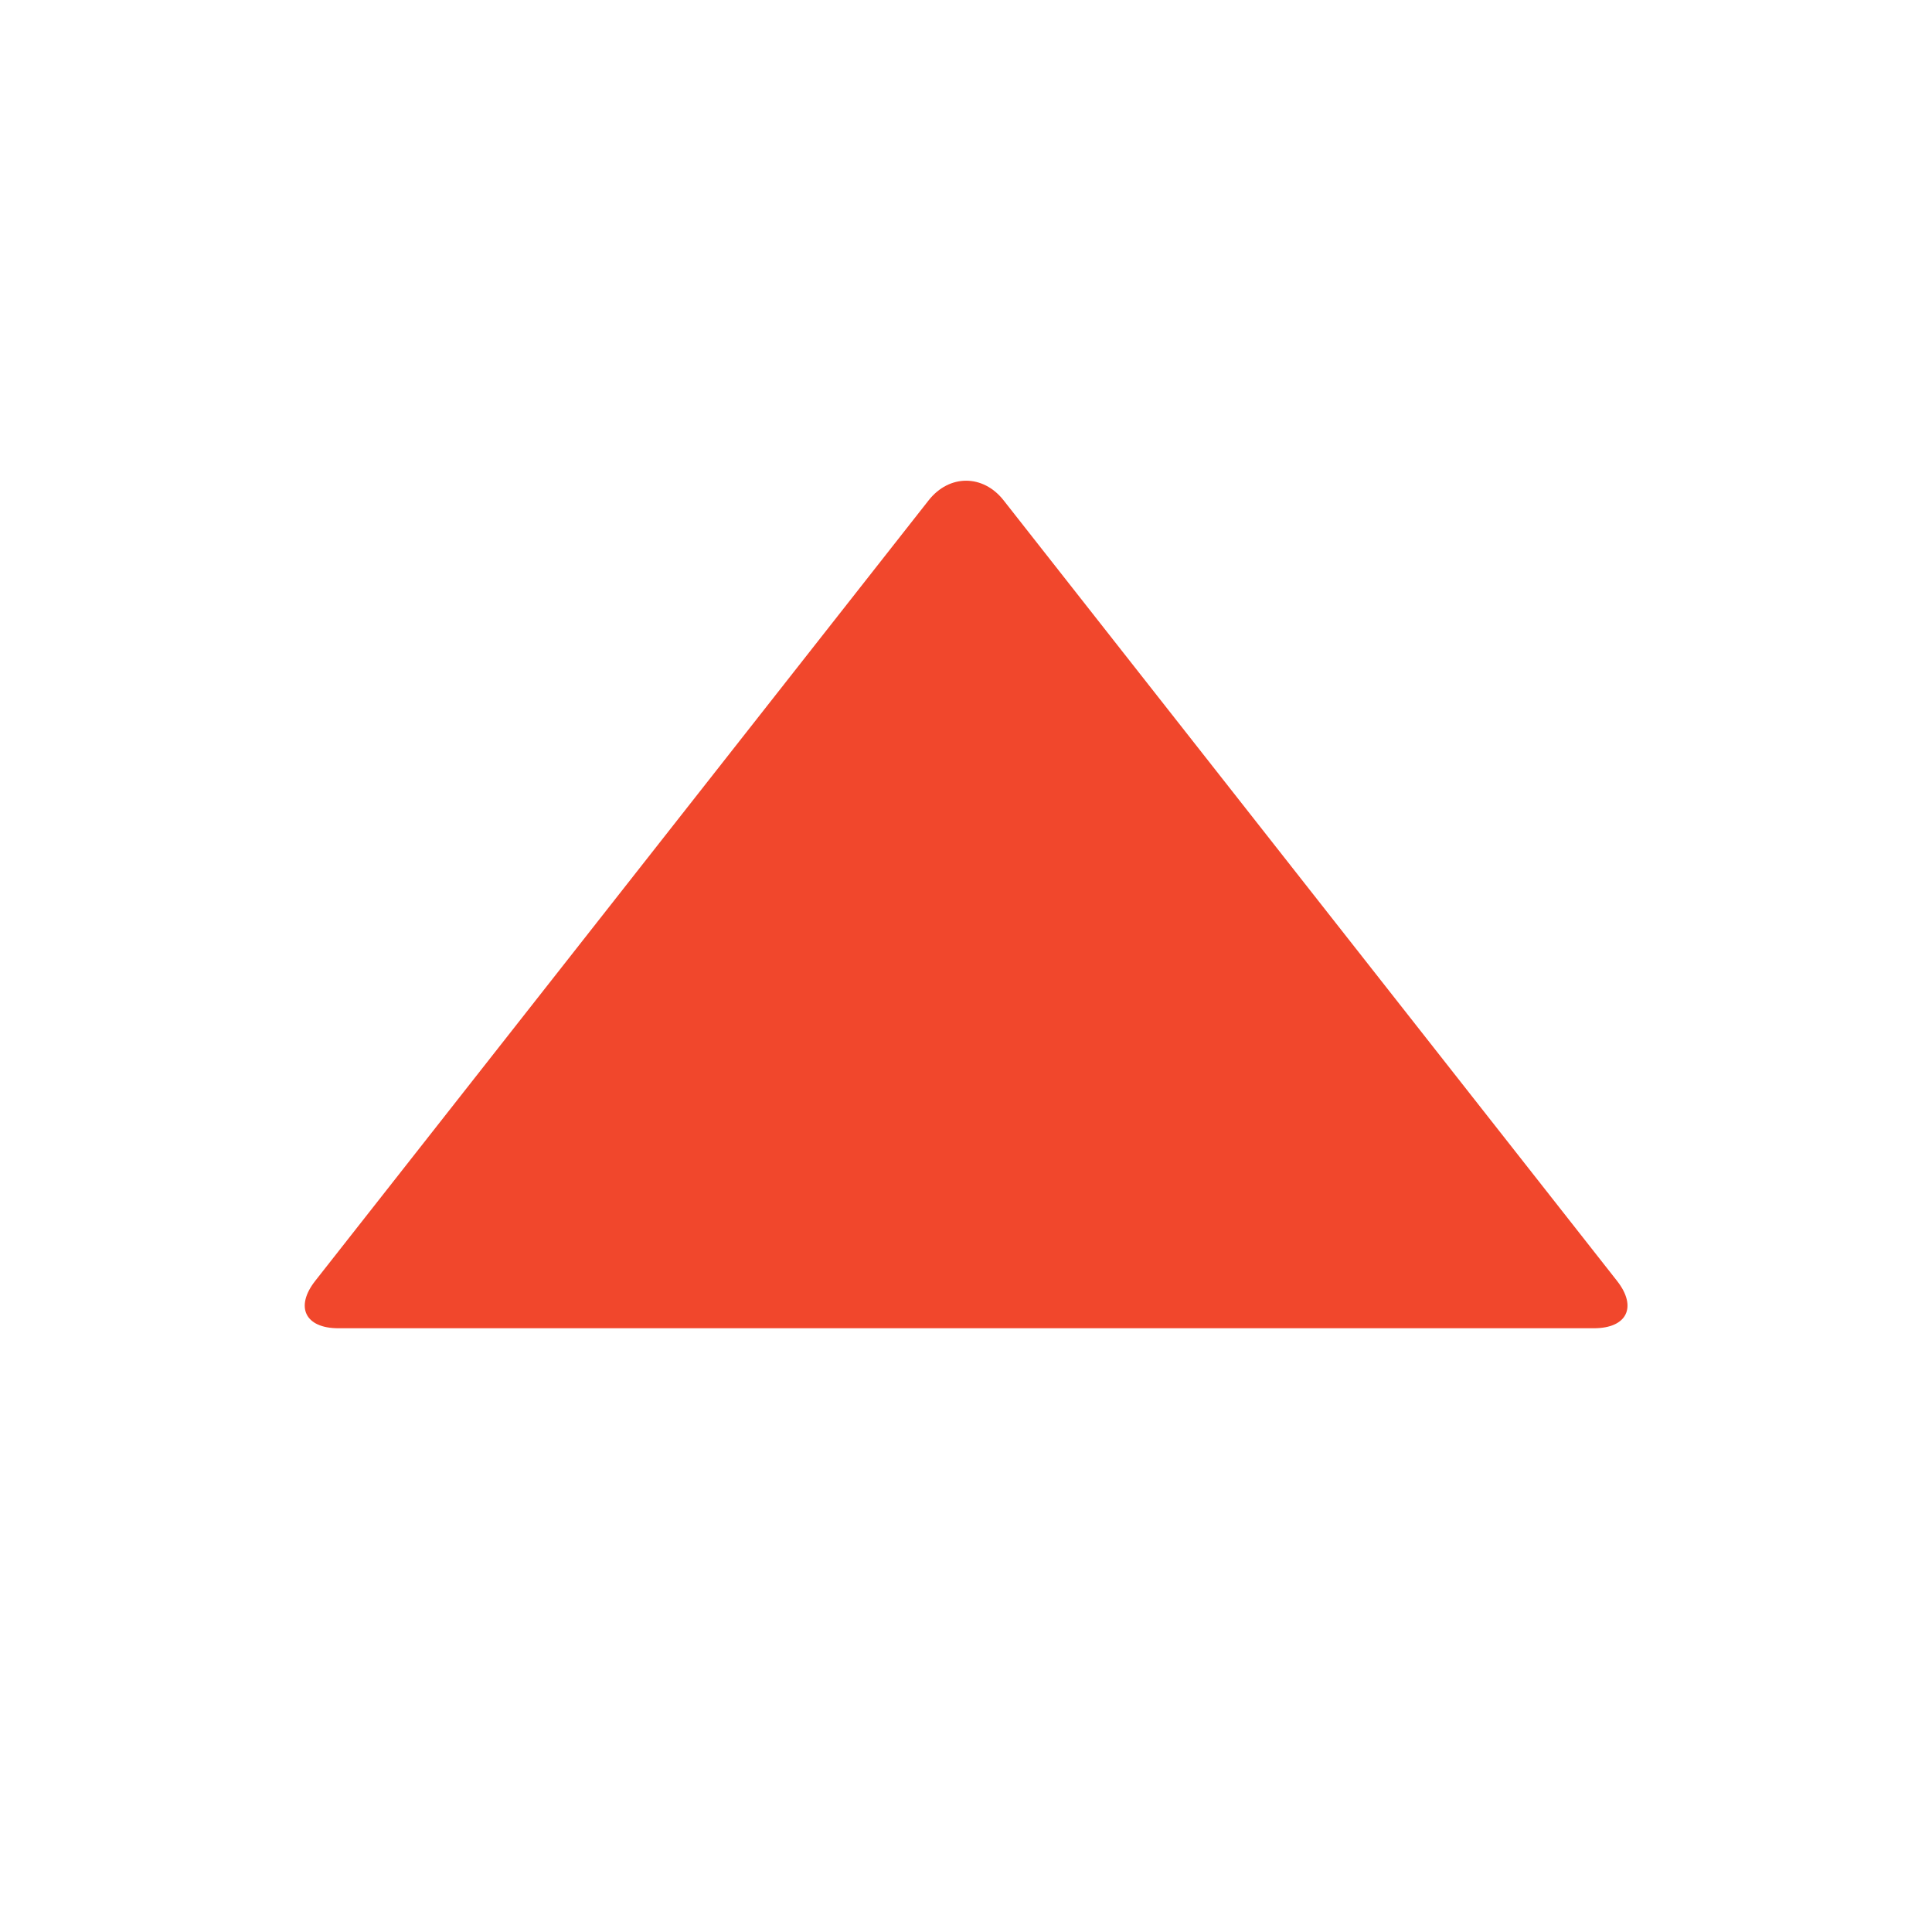 <?xml version="1.0" encoding="utf-8"?>
<!-- Generated by IcoMoon.io -->
<!DOCTYPE svg PUBLIC "-//W3C//DTD SVG 1.1//EN" "http://www.w3.org/Graphics/SVG/1.1/DTD/svg11.dtd">
<svg version="1.1" xmlns="http://www.w3.org/2000/svg" xmlns:xlink="http://www.w3.org/1999/xlink" width="32" height="32" viewBox="0 0 32 32">
<path fill="#f1472c" d="M26.782 21.214c0.34 0.432 0.168 0.786-0.382 0.786h-20.796c-0.55 0-0.722-0.354-0.382-0.786l10.16-12.928c0.34-0.432 0.9-0.432 1.24 0l10.16 12.928z"></path>
</svg>
